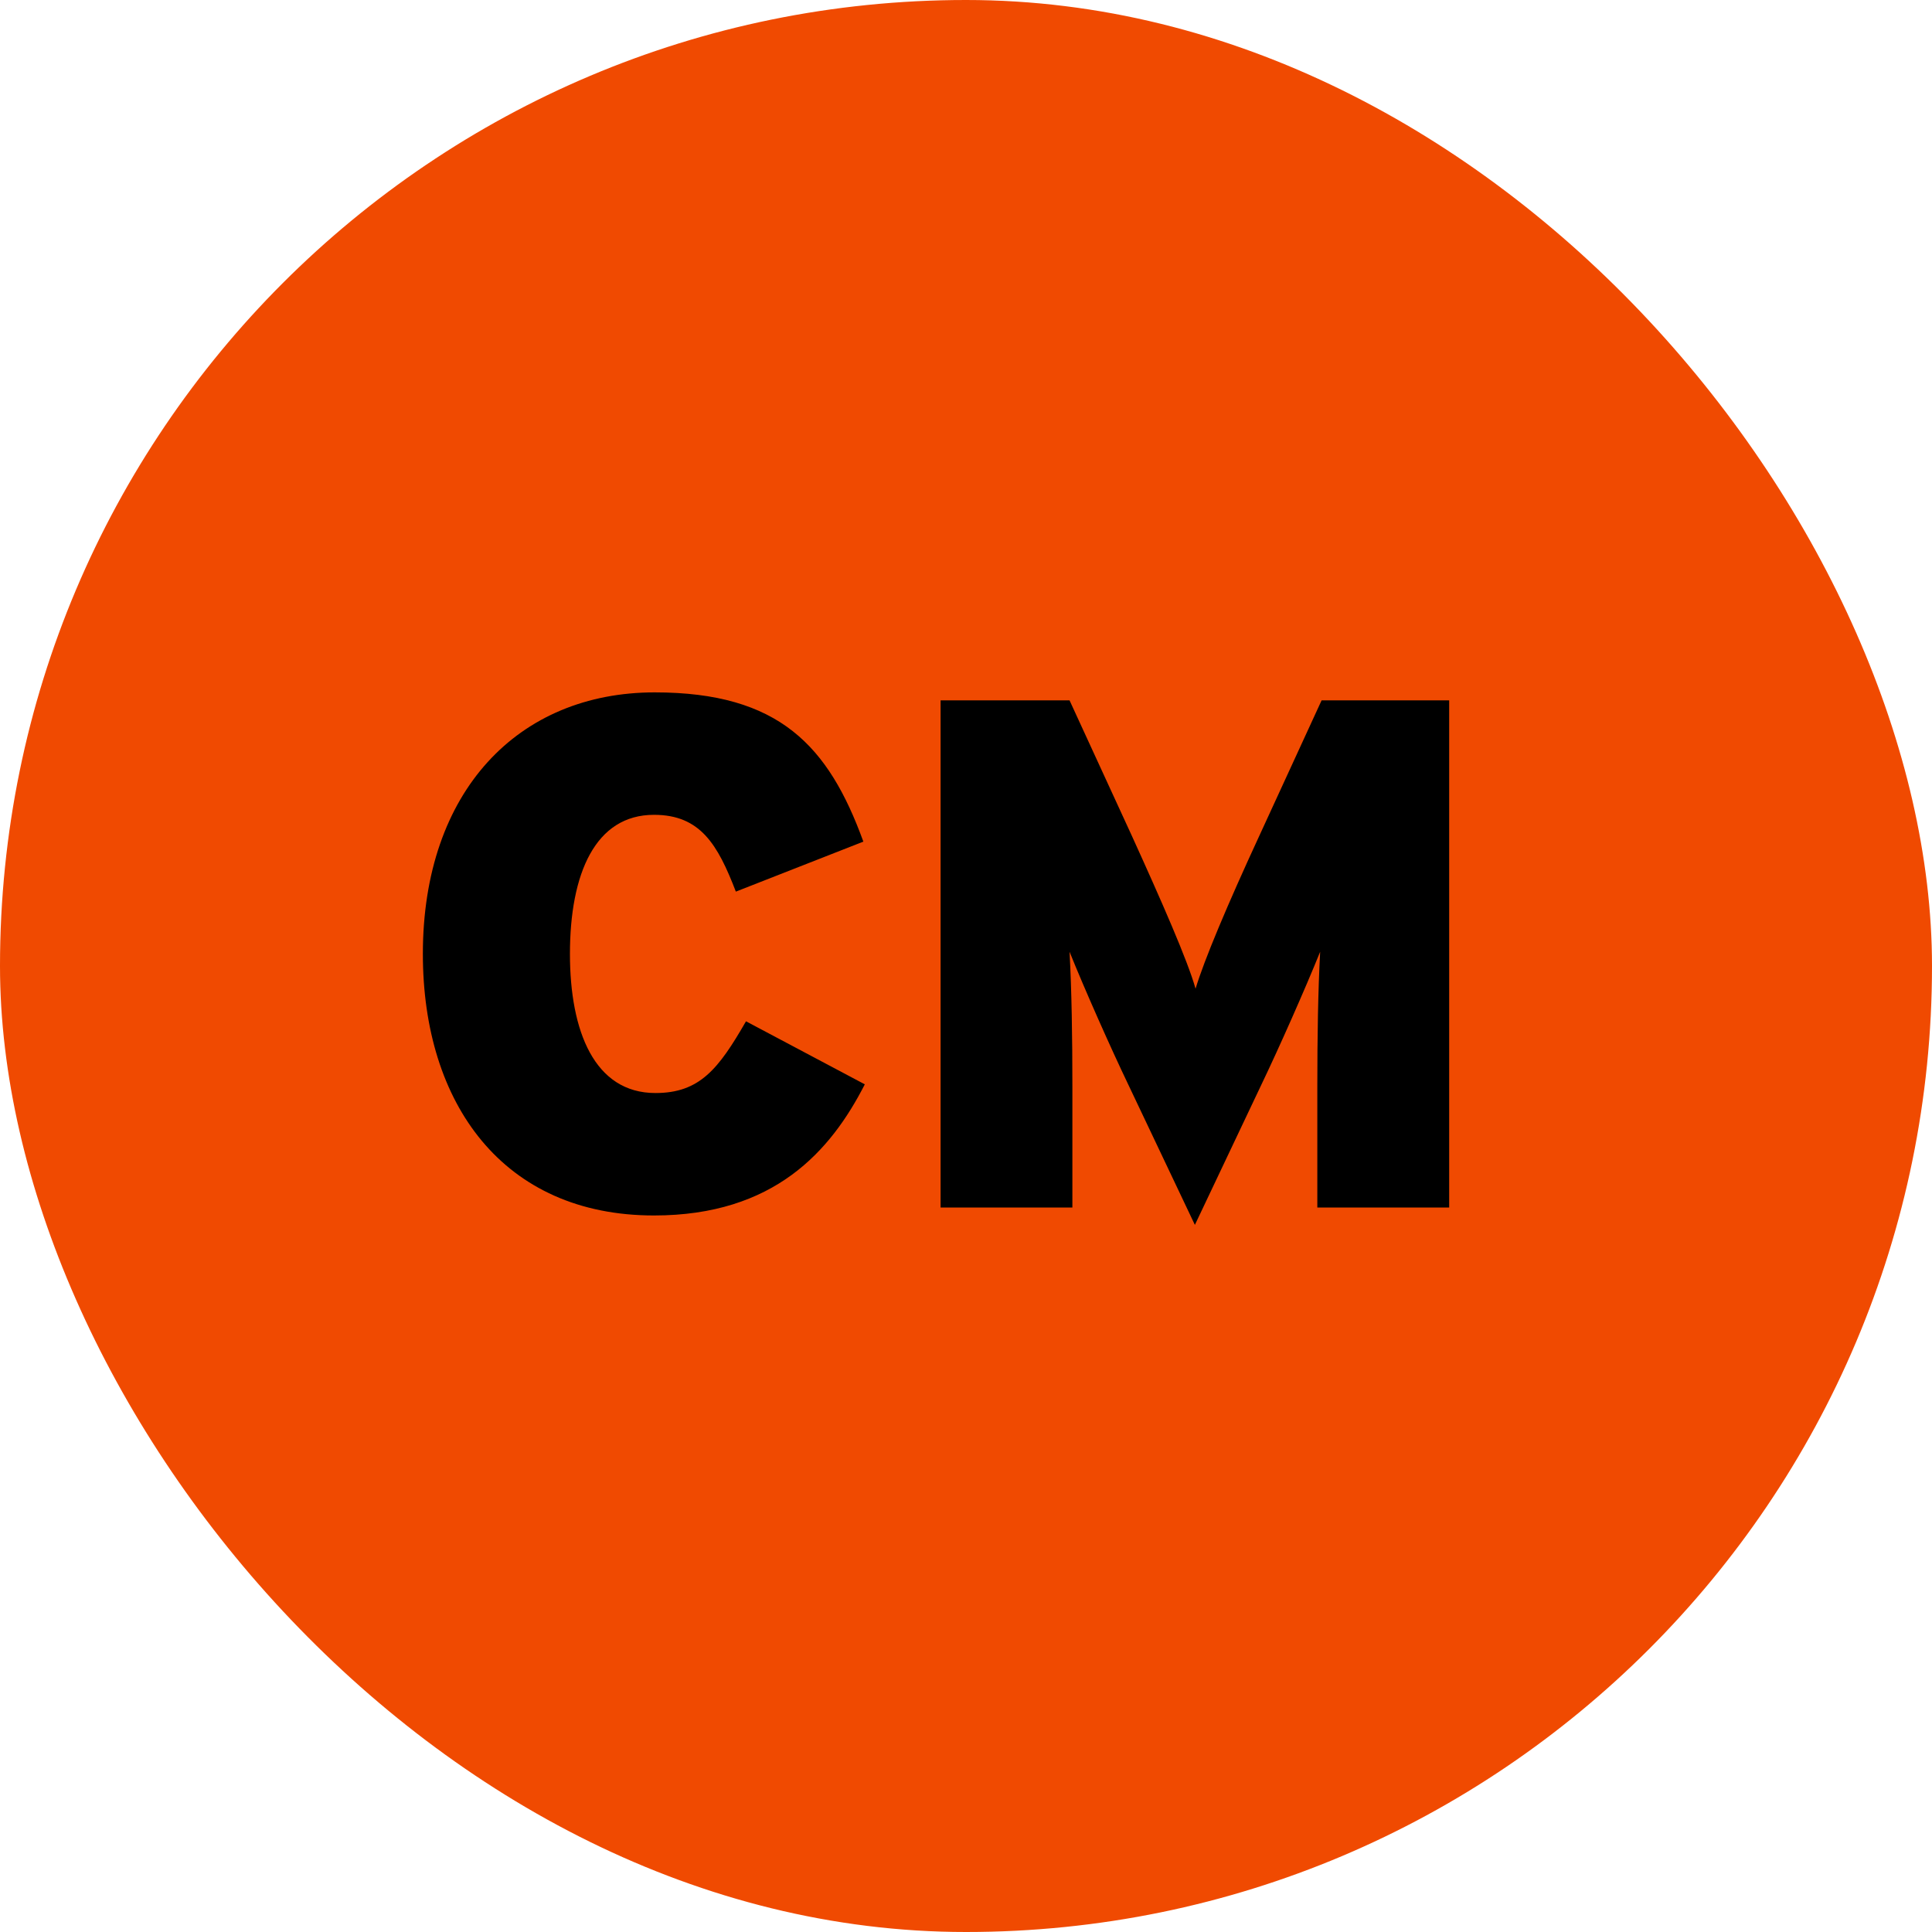 <svg width="32" height="32" viewBox="0 0 32 32" fill="none" xmlns="http://www.w3.org/2000/svg">
<rect width="32" height="32" rx="16" fill="#F04A01"/>
<path d="M12.356 16.916L14.324 17.96C13.76 19.064 12.824 20.132 10.832 20.132C8.336 20.132 7.004 18.284 7.004 15.8C7.004 13.1 8.588 11.468 10.844 11.468C12.908 11.468 13.724 12.356 14.3 13.94L12.188 14.768C11.888 13.988 11.6 13.496 10.832 13.496C9.86 13.496 9.44 14.468 9.44 15.8C9.44 17.084 9.848 18.104 10.856 18.104C11.588 18.104 11.9 17.708 12.356 16.916Z" fill="black"/>
<path d="M24.003 11.6V20H21.819V17.996C21.819 17.168 21.831 16.412 21.866 15.764C21.614 16.388 21.183 17.36 20.895 17.96L19.791 20.288L18.686 17.96C18.398 17.36 17.966 16.388 17.715 15.764C17.75 16.412 17.762 17.168 17.762 17.996V20H15.579V11.6H17.715L18.747 13.844C19.238 14.924 19.671 15.908 19.802 16.376C19.947 15.896 20.331 14.984 20.858 13.844L21.89 11.6H24.003Z" fill="black"/>
</svg>
